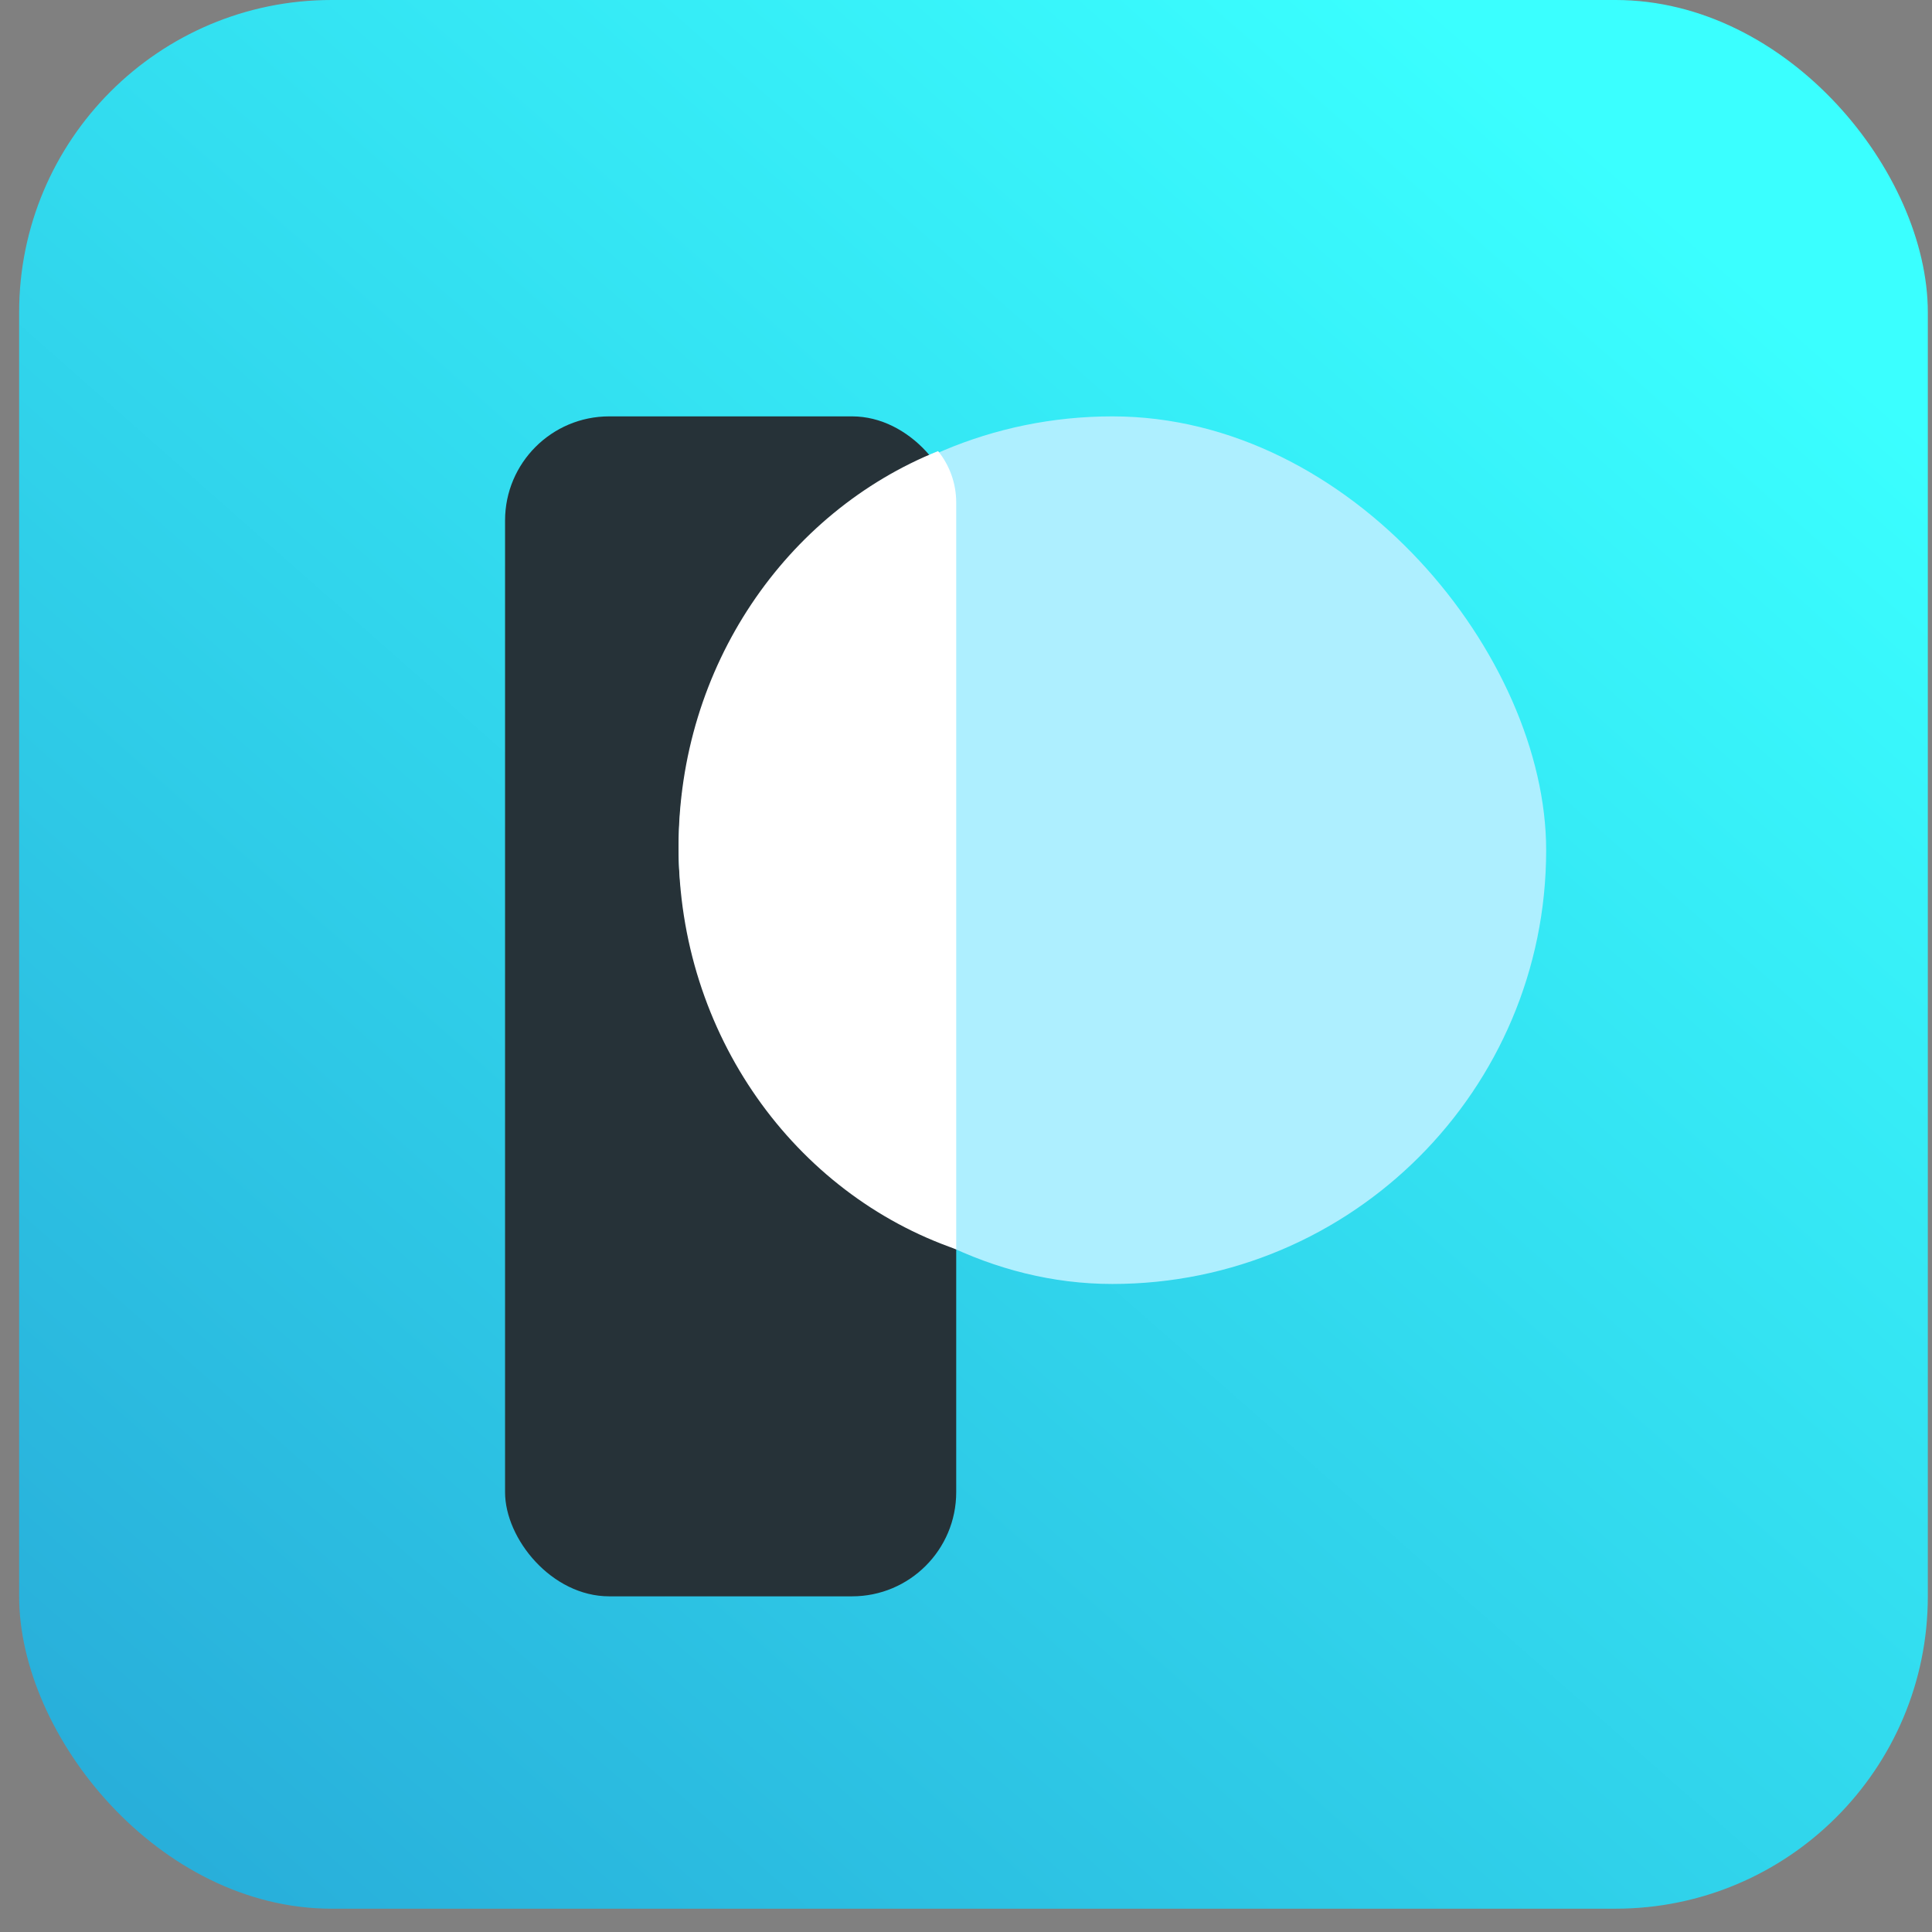 <svg width="31" height="31" viewBox="0 0 31 31" fill="none" xmlns="http://www.w3.org/2000/svg">
<rect x="0" y="0" width="31" height="31" fill="#808080" stroke="none"/>
<rect x="0.307" y="-0" width="30.626" height="30.626" rx="5.012" fill="url(#paint0_linear_1_1958)"/>
<rect x="8.104" y="6.681" width="7.239" height="18.933" rx="1.671" fill="#263238"/>
<rect x="10.888" y="6.681" width="13.921" height="13.921" rx="6.96" fill="#AEEFFF"/>
<path d="M15.052 7.238C15.233 7.461 15.343 7.75 15.343 8.065V20.045C12.756 19.154 10.888 16.599 10.888 13.588C10.888 10.69 12.617 8.216 15.052 7.238Z" fill="white"/>
<defs>
<linearGradient id="paint0_linear_1_1958" x1="25.572" y1="2.232" x2="0.527" y2="30.641" gradientUnits="userSpaceOnUse">
<stop stop-color="#3AFFFF"/>
<stop offset="1" stop-color="#27AAD8"/>
</linearGradient>
</defs>
</svg>
